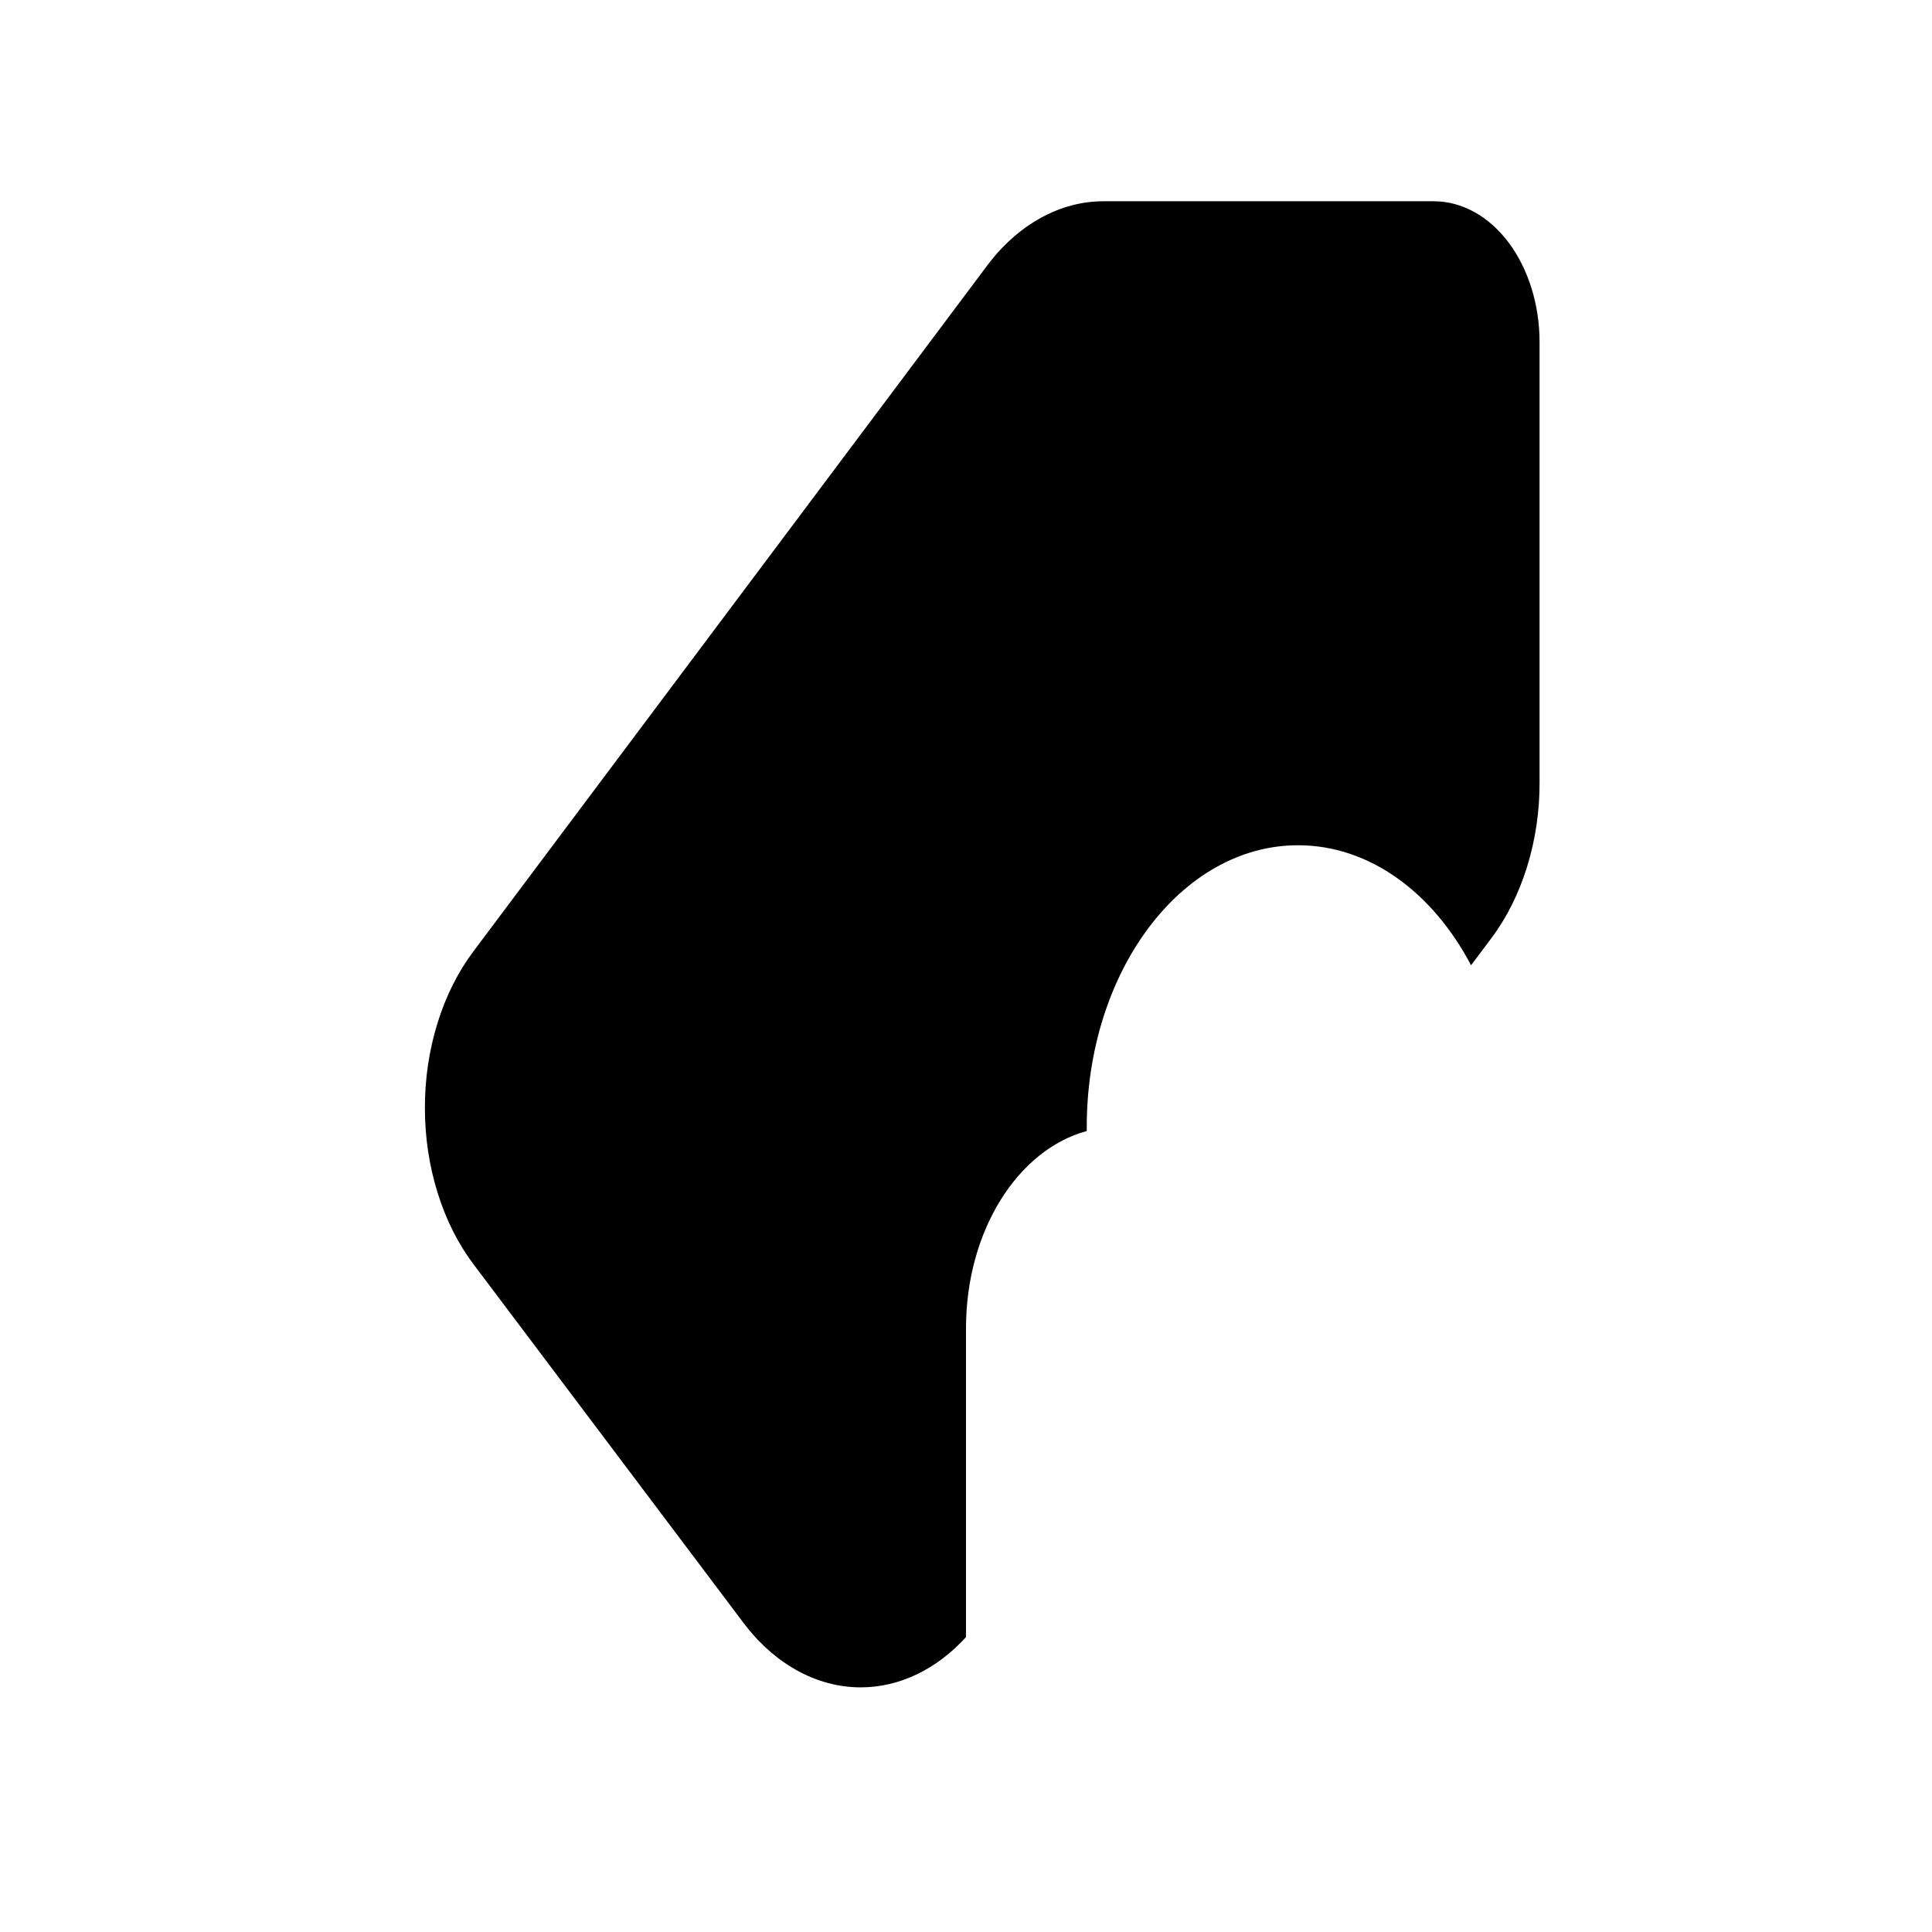 <svg width="24" height="24" viewBox="0 0 24 24" fill="none" xmlns="http://www.w3.org/2000/svg">
<path d="M17.813 2.5C18.161 2.501 18.494 2.685 18.741 3.013C18.986 3.341 19.125 3.786 19.125 4.25V9.712C19.127 10.073 19.074 10.43 18.971 10.764C18.868 11.098 18.717 11.401 18.525 11.656L18.274 11.991C17.8 11.089 17.014 10.5 16.125 10.5C14.675 10.5 13.5 12.067 13.5 14V14.05C12.644 14.282 12 15.29 12 16.5V20.337C11.633 20.739 11.171 20.961 10.692 20.961C10.145 20.961 9.62 20.671 9.233 20.156L5.882 15.705C5.69 15.45 5.538 15.147 5.435 14.813C5.331 14.48 5.278 14.122 5.278 13.761C5.278 13.4 5.331 13.043 5.435 12.709C5.538 12.375 5.69 12.072 5.882 11.817L12.257 3.307C12.447 3.051 12.675 2.847 12.925 2.709C13.175 2.57 13.443 2.499 13.714 2.5H17.813Z" fill="currentColor"/>
</svg>
